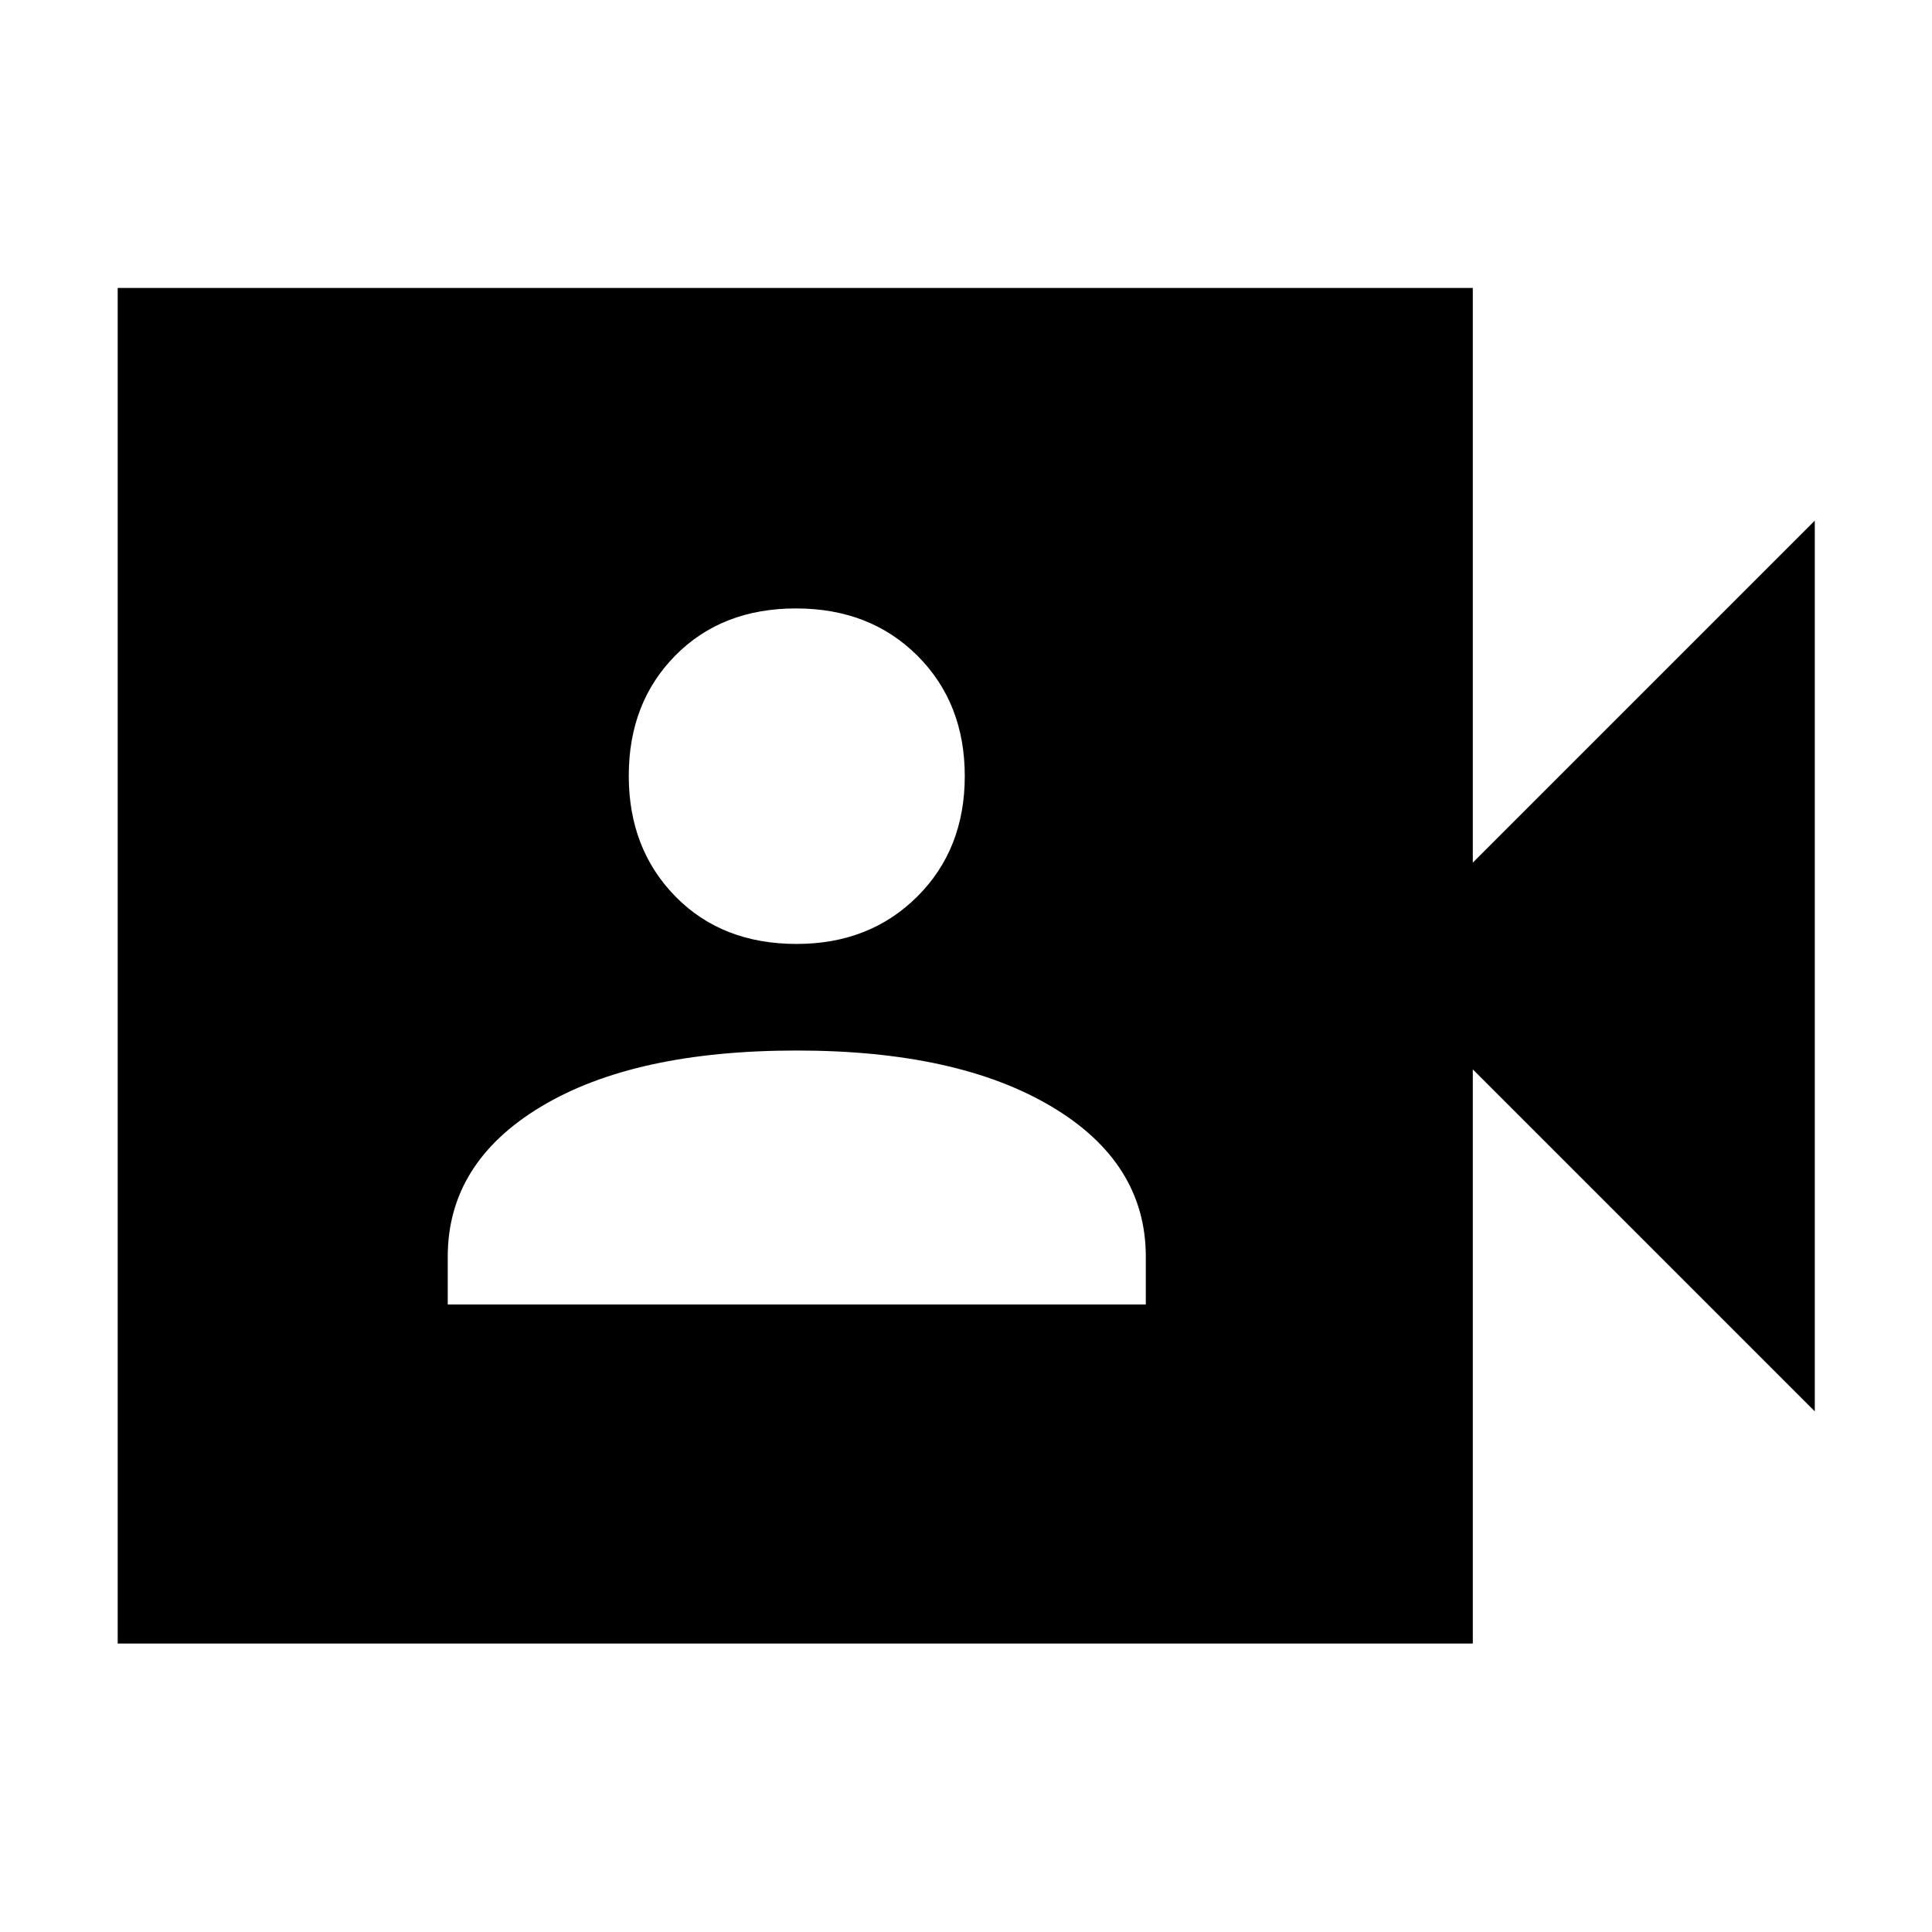 <svg xmlns="http://www.w3.org/2000/svg" height="48" viewBox="0 -960 960 960" width="48"><path d="M222.48-311.8h346.87v-23.72q0-46.73-46.8-74.6Q475.75-438 395.87-438q-80.67 0-127.03 27.88-46.36 27.87-46.36 74.6v23.72Zm173.34-179.16q36.33 0 59.95-23.53 23.62-23.53 23.62-59.86 0-36.32-23.53-59.82t-60.36-23.5q-36.83 0-59.95 23.41-23.12 23.41-23.12 59.74 0 36.32 23.15 59.94 23.15 23.62 60.24 23.62ZM58.48-143.33v-673.58h673.35v285.54L901.76-701.3v442.6L731.83-428.63v285.3H58.48Z"/></svg>
